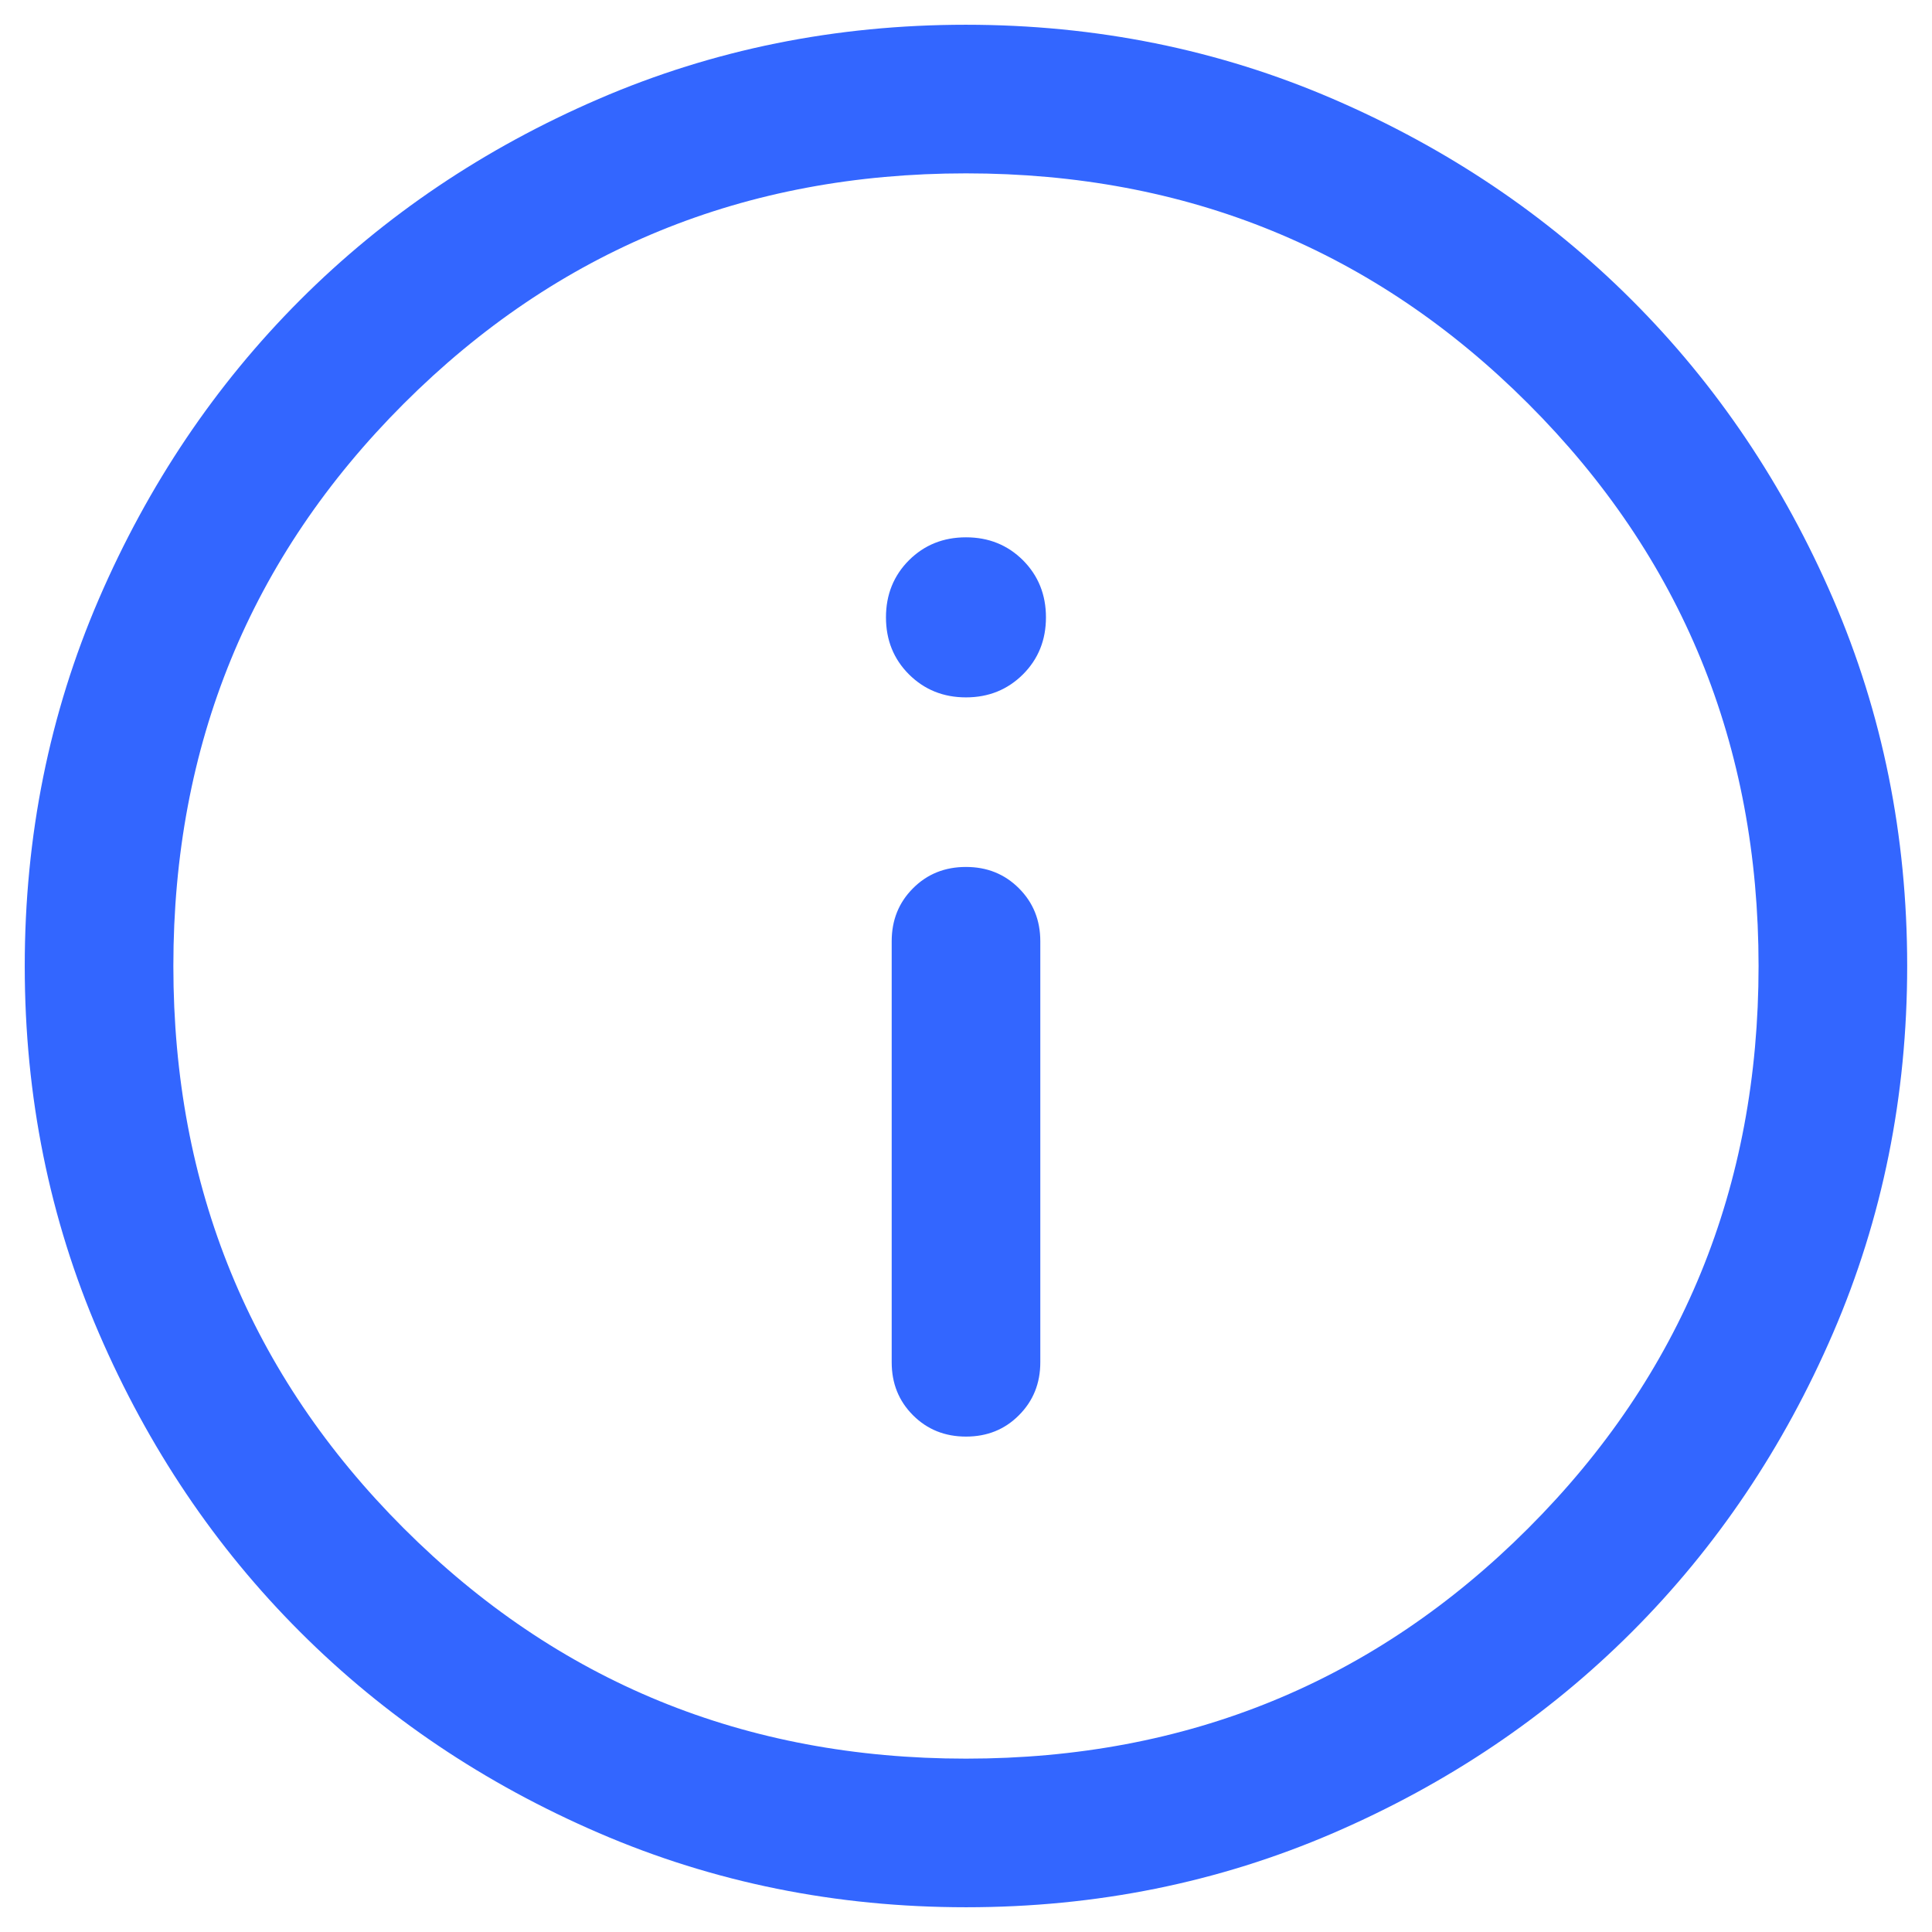 <svg width="26" height="26" viewBox="0 0 26 26" fill="none" xmlns="http://www.w3.org/2000/svg">
<path d="M13 19.333C13.284 19.333 13.521 19.238 13.712 19.046C13.904 18.854 14 18.617 14 18.333V12.667C14 12.383 13.904 12.146 13.712 11.954C13.52 11.762 13.283 11.667 12.999 11.667C12.716 11.667 12.478 11.762 12.287 11.954C12.095 12.146 12 12.383 12 12.667V18.333C12 18.617 12.095 18.854 12.287 19.046C12.479 19.238 12.717 19.333 13 19.333ZM13 9.385C13.305 9.385 13.56 9.281 13.767 9.075C13.973 8.869 14.076 8.613 14.076 8.308C14.076 8.003 13.973 7.747 13.767 7.54C13.56 7.334 13.305 7.231 13 7.231C12.694 7.231 12.439 7.334 12.232 7.54C12.026 7.747 11.923 8.003 11.923 8.308C11.923 8.613 12.026 8.869 12.232 9.075C12.439 9.281 12.694 9.385 13 9.385ZM13.002 25.667C11.25 25.667 9.603 25.334 8.062 24.669C6.52 24.004 5.179 23.102 4.039 21.962C2.899 20.823 1.996 19.482 1.331 17.941C0.666 16.401 0.333 14.754 0.333 13.002C0.333 11.25 0.665 9.604 1.33 8.062C1.995 6.521 2.898 5.18 4.037 4.039C5.177 2.899 6.517 1.996 8.058 1.331C9.599 0.666 11.245 0.333 12.997 0.333C14.749 0.333 16.396 0.666 17.938 1.331C19.479 1.996 20.82 2.898 21.96 4.038C23.101 5.178 24.003 6.518 24.669 8.059C25.334 9.6 25.666 11.246 25.666 12.998C25.666 14.75 25.334 16.396 24.669 17.938C24.004 19.479 23.102 20.82 21.962 21.961C20.822 23.101 19.482 24.004 17.941 24.669C16.4 25.334 14.754 25.667 13.002 25.667ZM13 23.667C15.977 23.667 18.5 22.633 20.566 20.567C22.633 18.5 23.666 15.978 23.666 13C23.666 10.022 22.633 7.5 20.566 5.433C18.5 3.367 15.977 2.333 13 2.333C10.022 2.333 7.5 3.367 5.433 5.433C3.366 7.5 2.333 10.022 2.333 13C2.333 15.978 3.366 18.5 5.433 20.567C7.5 22.633 10.022 23.667 13 23.667Z" fill="#3366FF"/>
</svg>
